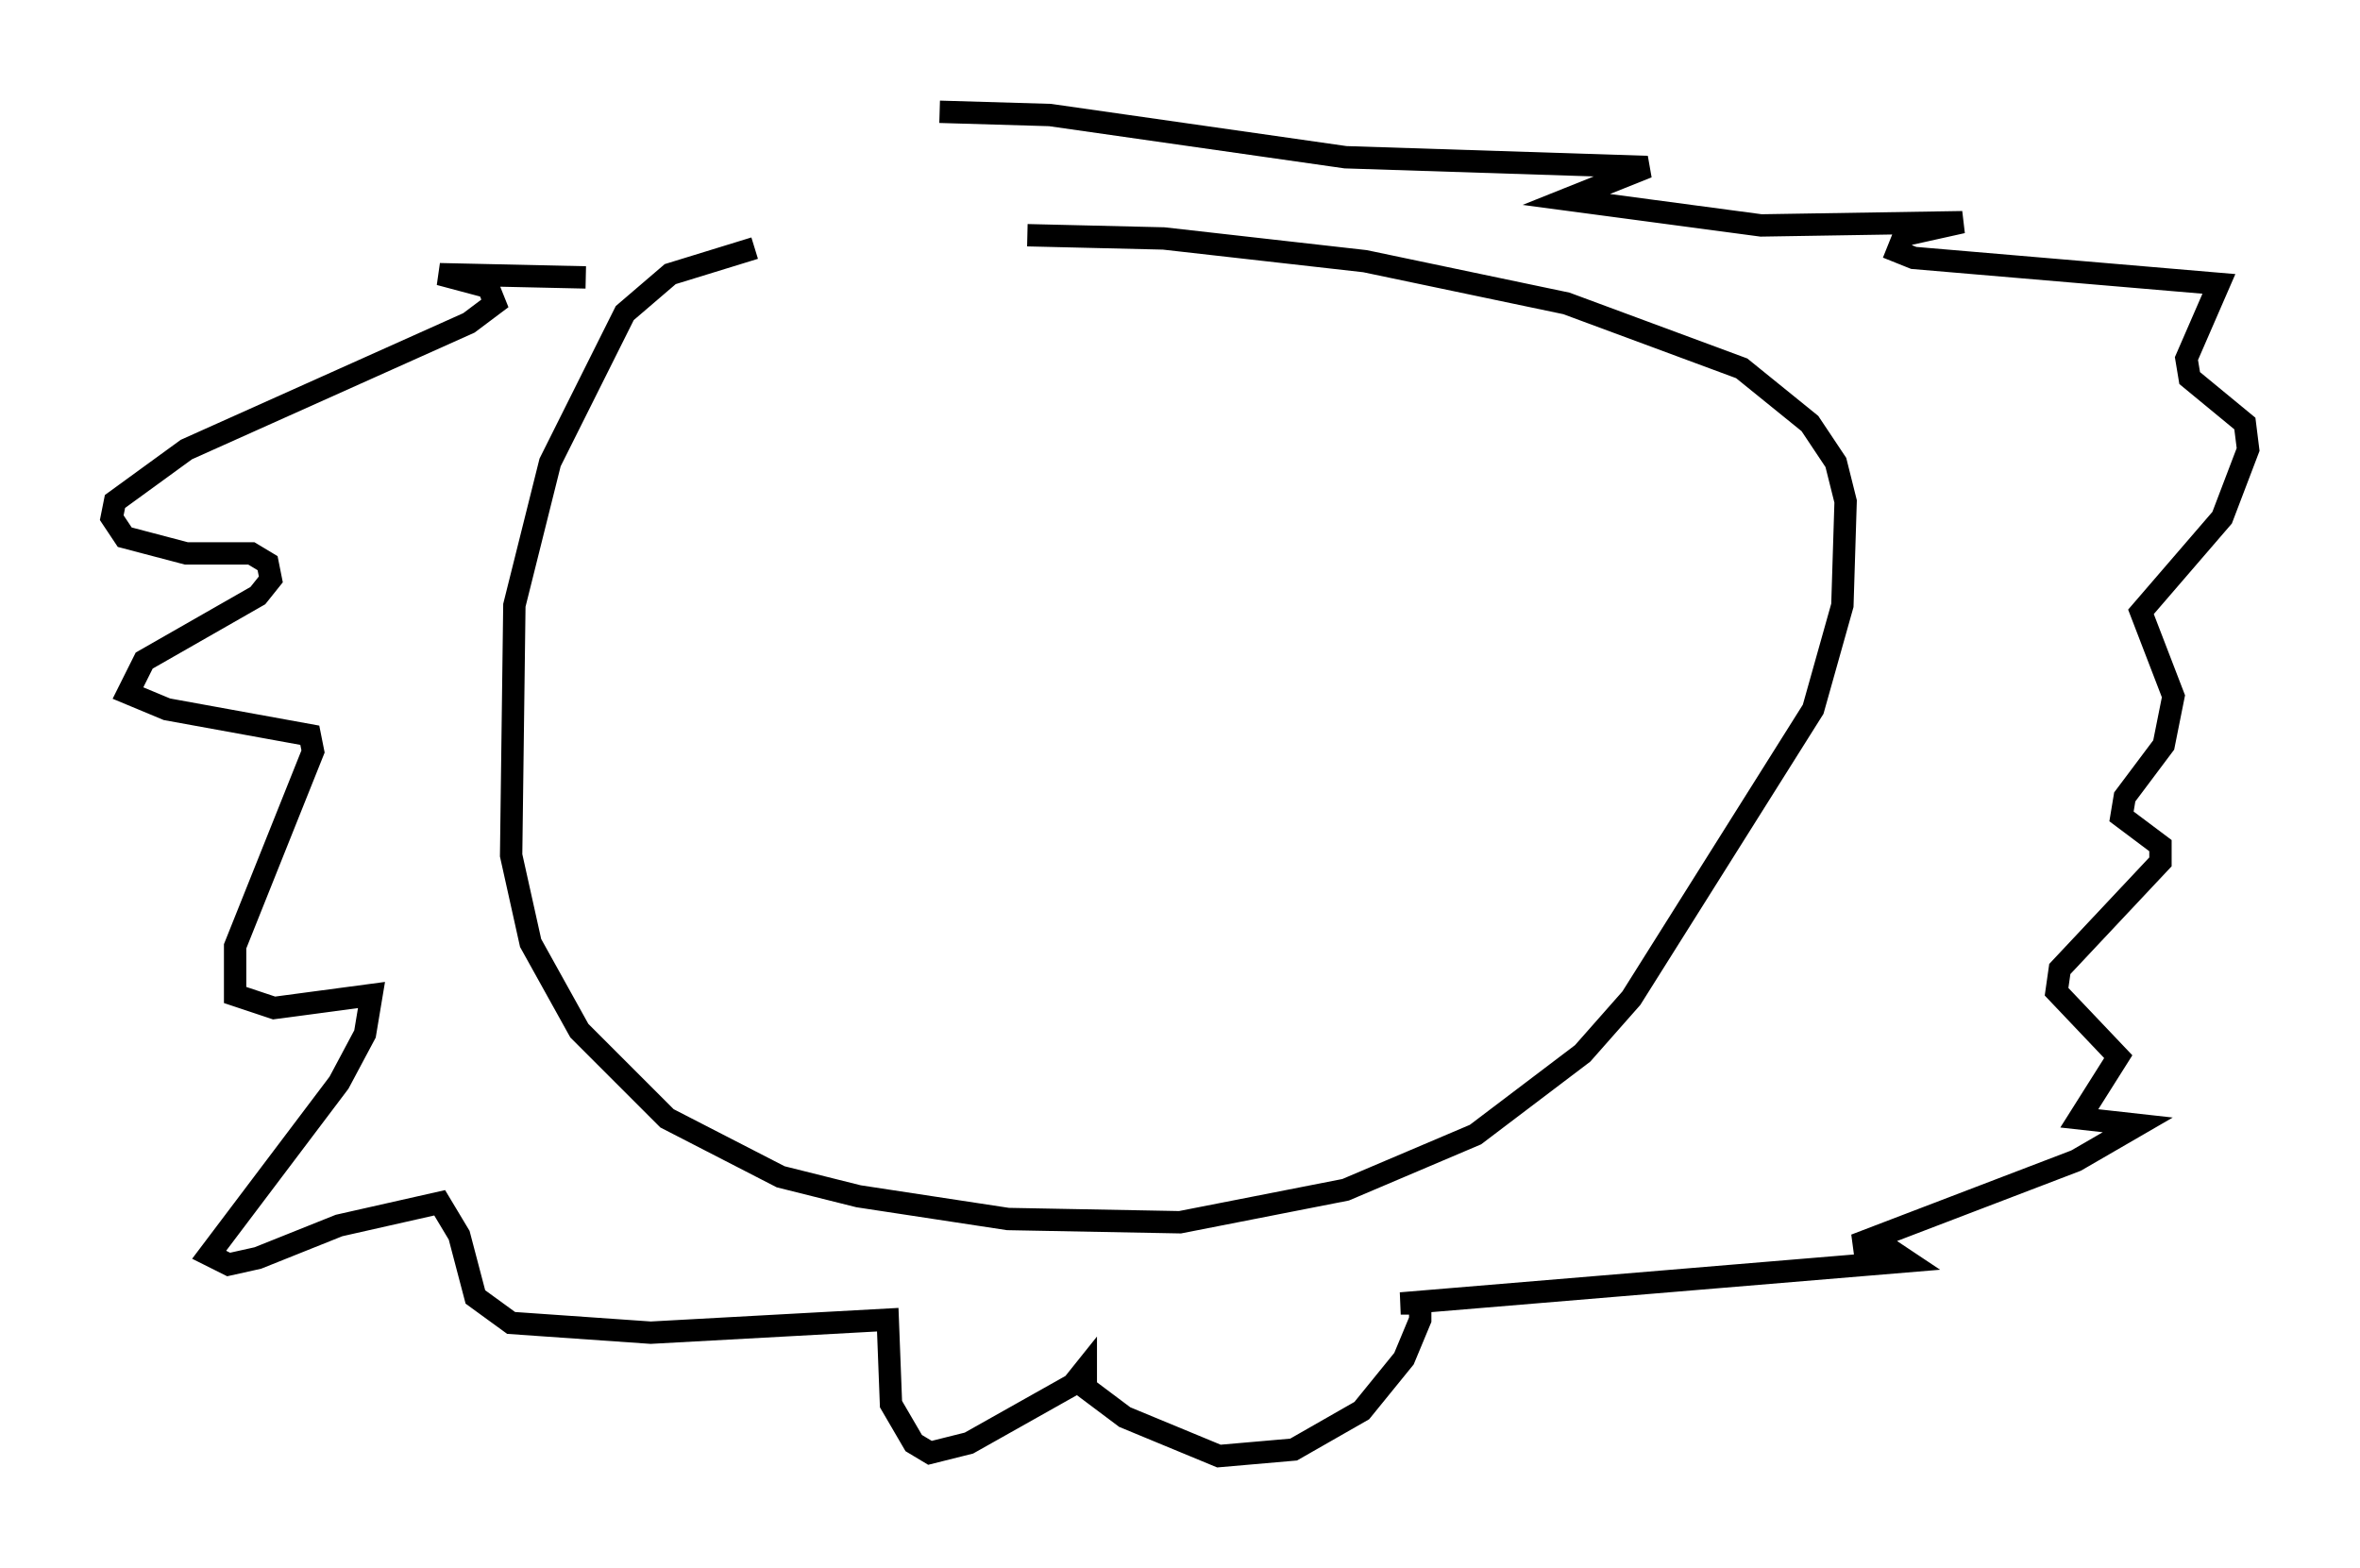 <?xml version="1.0" encoding="utf-8" ?>
<svg baseProfile="full" height="70.134" version="1.1" width="105.575" xmlns="http://www.w3.org/2000/svg" xmlns:ev="http://www.w3.org/2001/xml-events" xmlns:xlink="http://www.w3.org/1999/xlink"><defs /><rect fill="white" height="70.134" width="105.575" x="0" y="0" /><path d="M47.123, 9.793 m-13.363, 1.307 l-3.777, 1.162 -2.034, 1.743 l-3.341, 6.682 -1.598, 6.391 l-0.145, 11.184 0.872, 3.922 l2.179, 3.922 3.922, 3.922 l5.084, 2.615 3.486, 0.872 l6.682, 1.017 7.698, 0.145 l7.408, -1.453 5.81, -2.469 l4.793, -3.631 2.179, -2.469 l8.134, -12.927 1.307, -4.648 l0.145, -4.648 -0.436, -1.743 l-1.162, -1.743 -3.05, -2.469 l-7.844, -2.905 -9.006, -1.888 l-9.006, -1.017 -6.101, -0.145 m-19.754, 1.888 l-6.536, -0.145 2.179, 0.581 l0.291, 0.726 -1.162, 0.872 l-12.637, 5.665 -3.196, 2.324 l-0.145, 0.726 0.581, 0.872 l2.76, 0.726 2.905, 0.0 l0.726, 0.436 0.145, 0.726 l-0.581, 0.726 -5.084, 2.905 l-0.726, 1.453 1.743, 0.726 l6.391, 1.162 0.145, 0.726 l-3.486, 8.715 0.0, 2.179 l1.743, 0.581 4.358, -0.581 l-0.291, 1.743 -1.162, 2.179 l-5.81, 7.698 0.872, 0.436 l1.307, -0.291 3.631, -1.453 l4.503, -1.017 0.872, 1.453 l0.726, 2.76 1.598, 1.162 l6.246, 0.436 10.603, -0.581 l0.145, 3.777 1.017, 1.743 l0.726, 0.436 1.743, -0.436 l4.648, -2.615 0.581, -0.726 l0.0, 0.872 1.743, 1.307 l4.212, 1.743 3.341, -0.291 l3.05, -1.743 1.888, -2.324 l0.726, -1.743 0.0, -0.726 l-0.872, 0.0 22.659, -1.888 l-0.872, -0.581 -1.453, -0.145 l9.877, -3.777 2.76, -1.598 l-2.615, -0.291 1.743, -2.76 l-2.76, -2.905 0.145, -1.017 l4.503, -4.793 0.0, -0.726 l-1.743, -1.307 0.145, -0.872 l1.743, -2.324 0.436, -2.179 l-1.453, -3.777 3.631, -4.212 l1.162, -3.05 -0.145, -1.162 l-2.469, -2.034 -0.145, -0.872 l1.453, -3.341 -13.654, -1.162 l-0.726, -0.291 0.291, -0.726 l2.615, -0.581 -9.006, 0.145 l-8.715, -1.162 3.631, -1.453 l-13.508, -0.436 -13.218, -1.888 l-4.939, -0.145 " fill="none" stroke="black" stroke-width="1" /></svg>